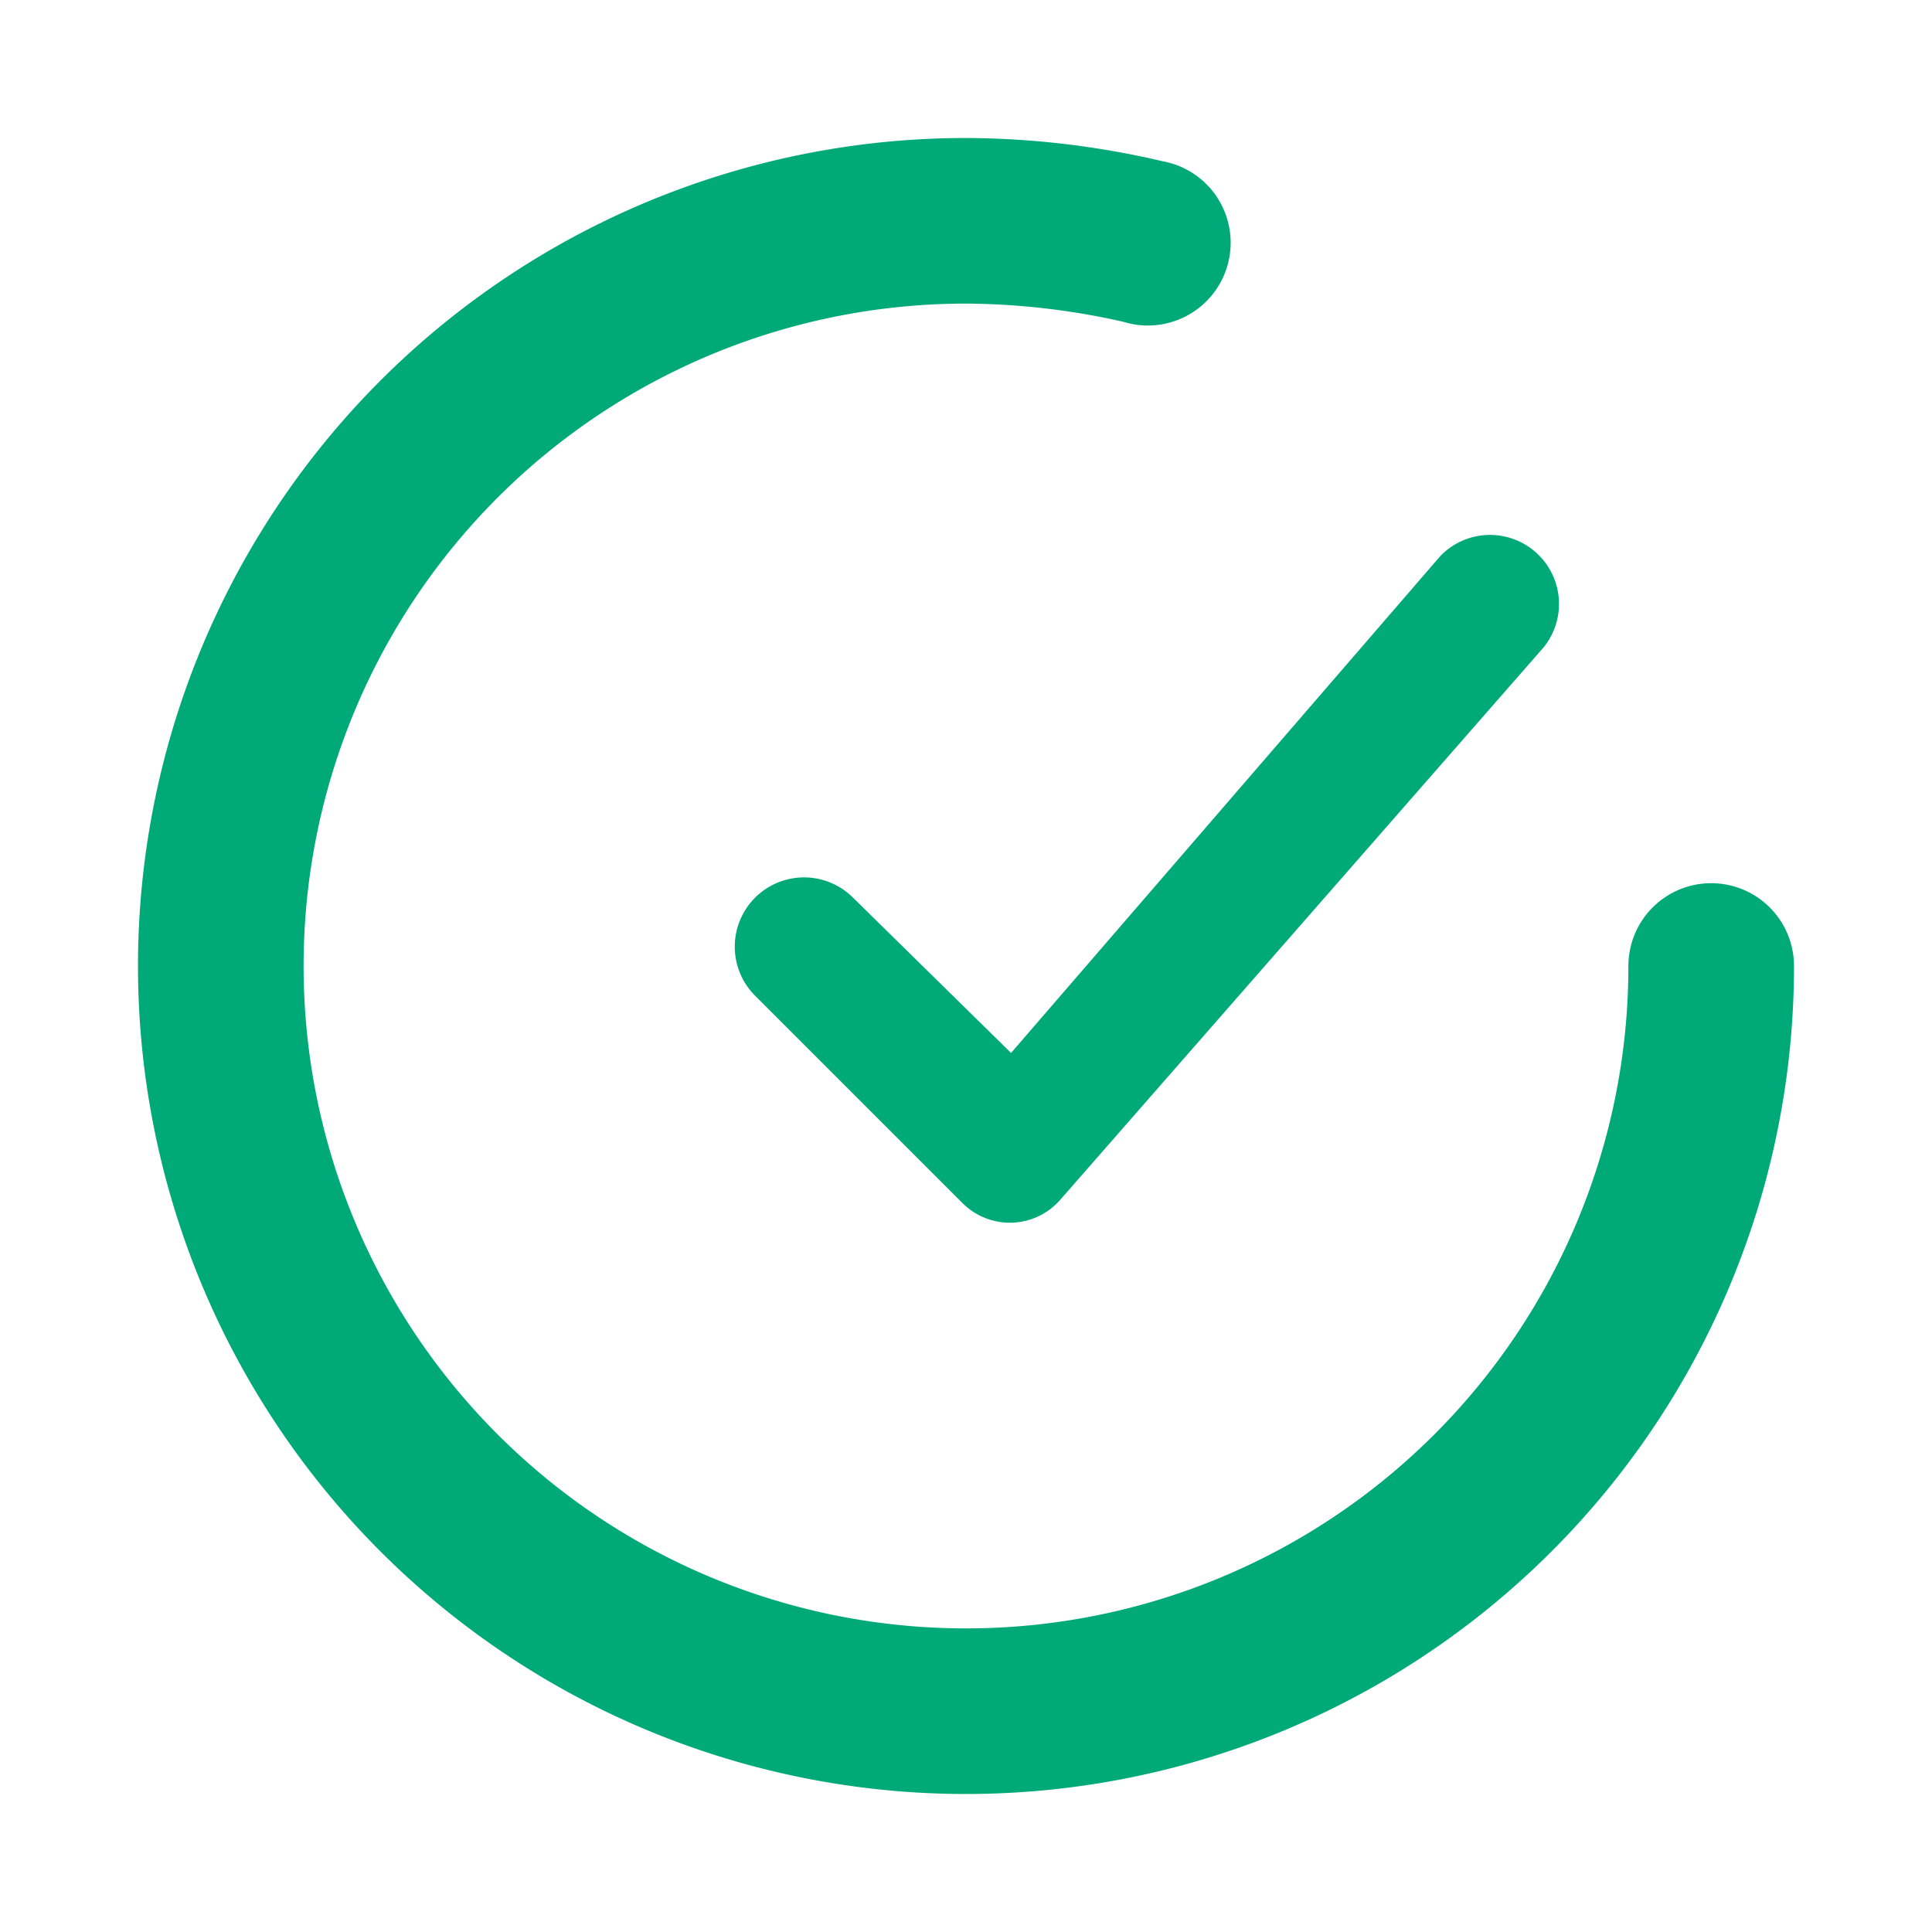<svg id="Layer_2" data-name="Layer 2" xmlns="http://www.w3.org/2000/svg" width="28" height="28" viewBox="0 0 28 28">
  <g id="checkmark-circle">
    <rect id="Rectangle_8804" data-name="Rectangle 8804" width="28" height="28" fill="#00aa78" opacity="0"/>
    <path id="Path_541" data-name="Path 541" d="M9.71,11.29a1,1,0,0,0-1.42,1.42l3,3a.97.97,0,0,0,1.43-.05l7-8a1,1,0,0,0-1.5-1.32L12,13.54Z" transform="translate(2.653 1.72)" fill="#00aa78"/>
    <path id="Path_542" data-name="Path 542" d="M24.8,12.8A1.2,1.2,0,0,0,23.6,14a9.6,9.6,0,1,1-9.6-9.6,10.557,10.557,0,0,1,2.281.264,1.2,1.2,0,1,0,.564-2.328A12.659,12.659,0,0,0,13.995,2,12,12,0,1,0,26,14a1.2,1.2,0,0,0-1.2-1.2Z" fill="#00aa78"/>
  </g>
</svg>
